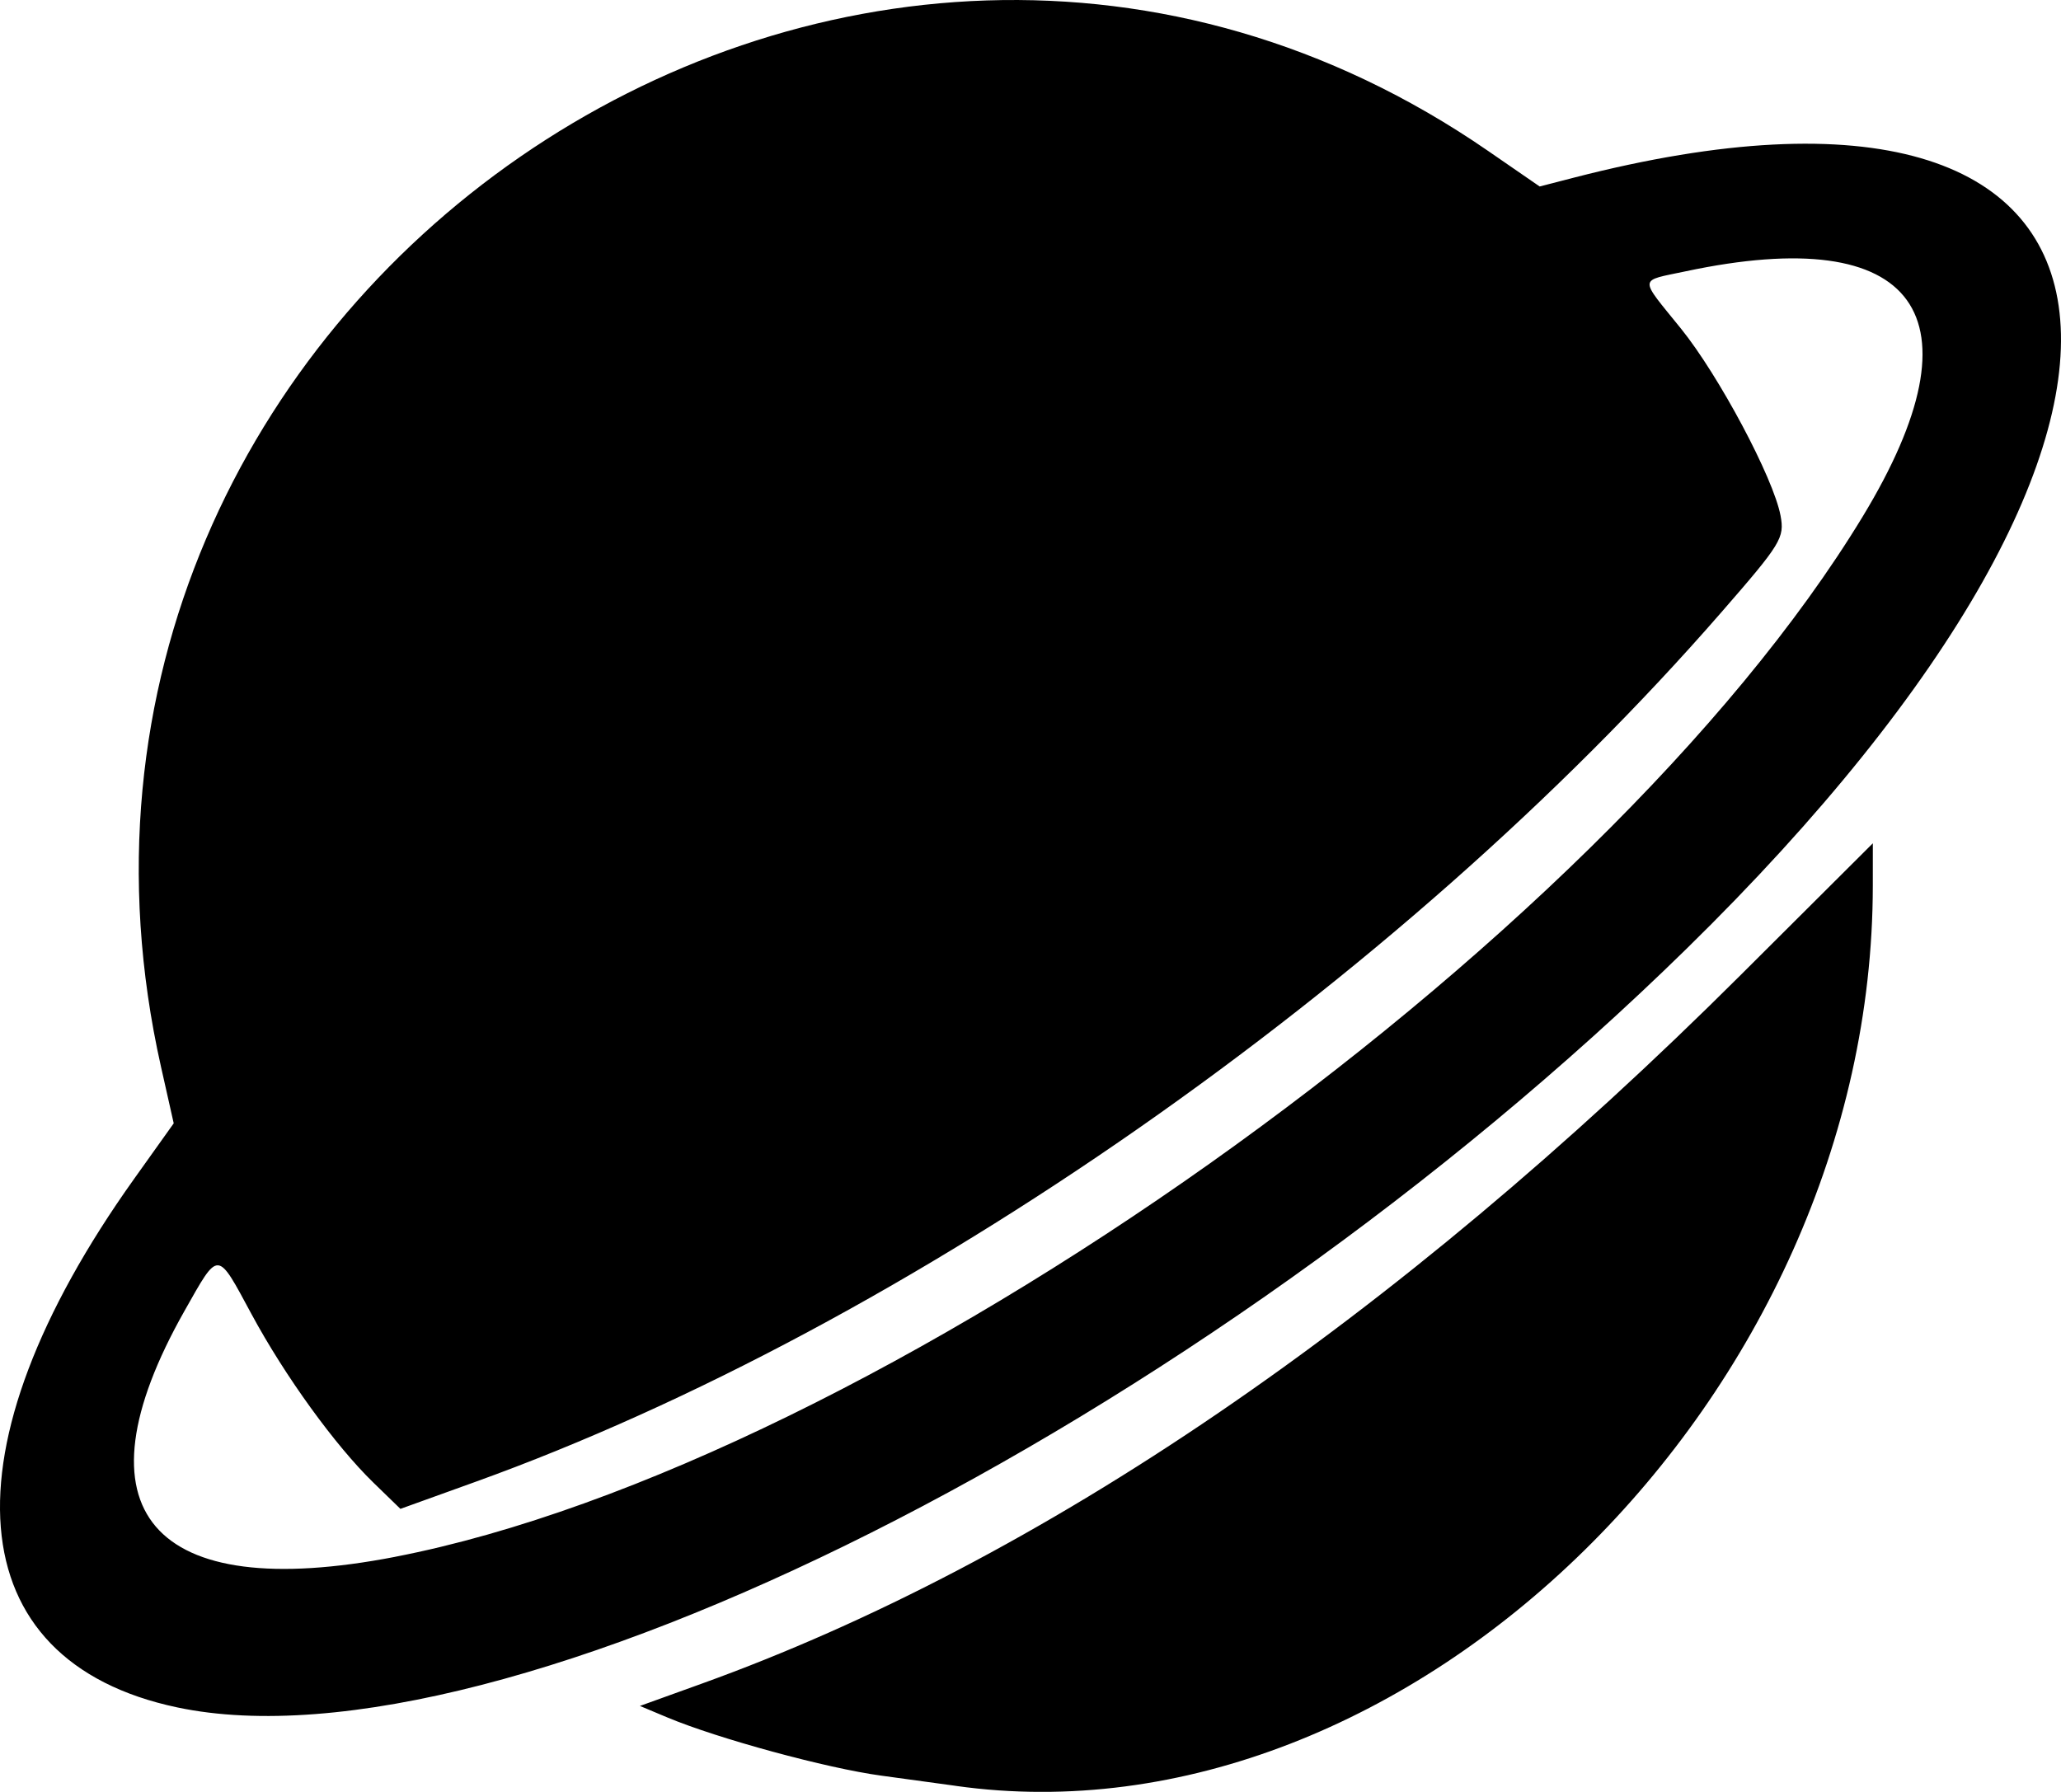 <?xml version="1.0" encoding="UTF-8" standalone="no"?>
<!-- Created with Inkscape (http://www.inkscape.org/) -->

<svg
   width="58.347mm"
   height="50.734mm"
   viewBox="0 0 58.347 50.734"
   version="1.1"
   id="svg1"
   xml:space="preserve"
   inkscape:version="1.4.2 (ebf0e940d0, 2025-05-08)"
   sodipodi:docname="icon_planets.svg"
   xmlns:inkscape="http://www.inkscape.org/namespaces/inkscape"
   xmlns:sodipodi="http://sodipodi.sourceforge.net/DTD/sodipodi-0.dtd"
   xmlns="http://www.w3.org/2000/svg"
   xmlns:svg="http://www.w3.org/2000/svg"><sodipodi:namedview
     id="namedview1"
     pagecolor="#ffffff"
     bordercolor="#000000"
     borderopacity="0.25"
     inkscape:showpageshadow="2"
     inkscape:pageopacity="0.0"
     inkscape:pagecheckerboard="0"
     inkscape:deskcolor="#d1d1d1"
     inkscape:document-units="mm"
     inkscape:zoom="0.72248176"
     inkscape:cx="209.00182"
     inkscape:cy="400.70216"
     inkscape:window-width="1920"
     inkscape:window-height="1020"
     inkscape:window-x="0"
     inkscape:window-y="0"
     inkscape:window-maximized="1"
     inkscape:current-layer="layer1" /><defs
     id="defs1" /><g
     inkscape:label="Layer 1"
     inkscape:groupmode="layer"
     id="layer1"
     transform="translate(-19.975,-19.651)"><path
       d="m 47.031,70.215 c -0.321,-0.045 -1.271,-0.175 -2.111,-0.289 -1.54,-0.209 -4.62,-1.047 -6.054,-1.648 l -0.775,-0.325 1.747,-0.63 c 9.588,-3.456 19.612,-10.294 29.413,-20.063 l 3.744,-3.732 -5.5e-4,1.197 c -0.007,14.414 -13.133,27.302 -25.964,25.491 z m -22.04,-2.221 c -6.213,-1.311 -6.697,-7.286 -1.214,-14.972 l 1.116,-1.565 -0.36,-1.601 C 19.67,28.216 43.987,11.433 62.104,23.925 l 1.459,1.006 0.972,-0.251 c 16.951,-4.373 18.575,6.766 3.183,21.837 C 53.929,60.02 34.198,69.937 24.991,67.994 Z m 6.177,-4.265 c 13.488,-2.615 34.132,-17.25 41.538,-29.449 3.458,-5.695 1.549,-8.342 -5.01,-6.947 -1.345,0.286 -1.332,0.138 -0.135,1.619 1.074,1.329 2.622,4.234 2.821,5.297 0.118,0.632 0.023,0.788 -1.68,2.744 -9.147,10.507 -23.056,20.215 -35.268,24.615 l -2.123,0.765 -0.76,-0.738 c -1.084,-1.052 -2.509,-3.022 -3.454,-4.773 -0.988,-1.832 -0.917,-1.829 -1.897,-0.097 -3.208,5.669 -0.949,8.305 5.967,6.965 z"
       style="fill:#000000"
       id="path1-3" /></g></svg>
